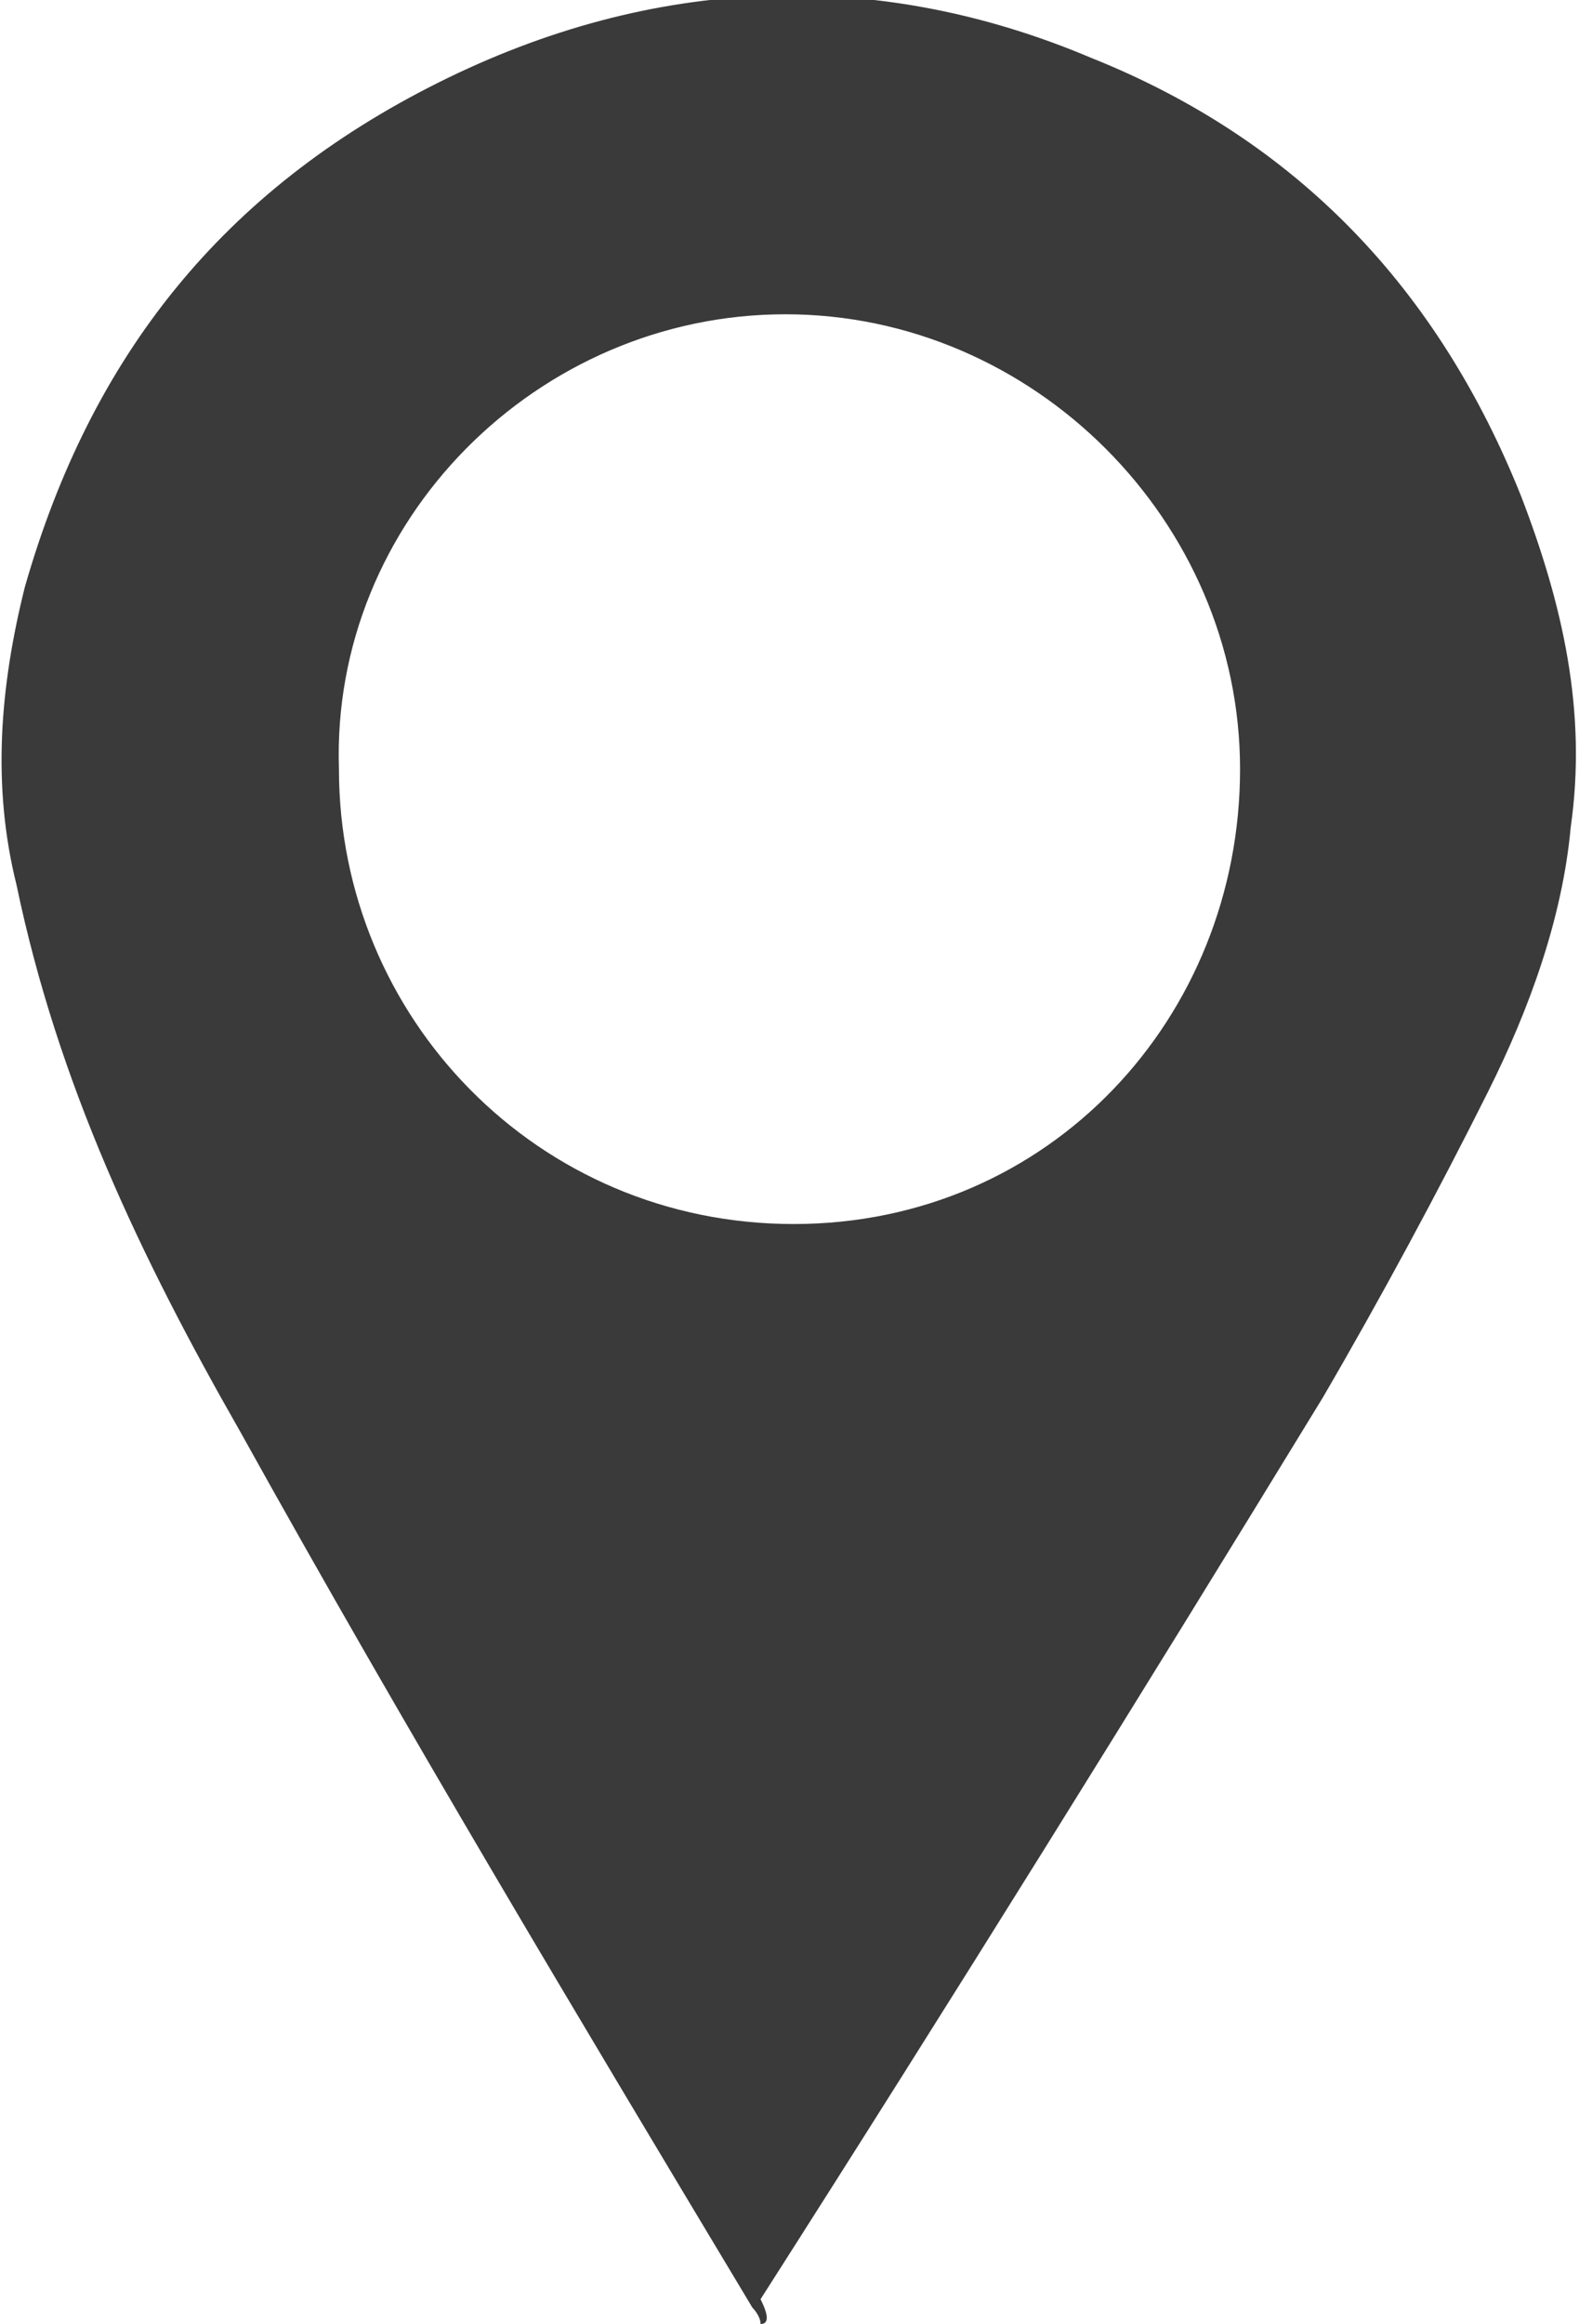 <?xml version="1.0" encoding="utf-8"?>
<!-- Generator: Adobe Illustrator 28.0.0, SVG Export Plug-In . SVG Version: 6.00 Build 0)  -->
<svg version="1.1" id="Camada_2_00000023273090545903234810000012539520935025325244_"
	 xmlns="http://www.w3.org/2000/svg" xmlns:xlink="http://www.w3.org/1999/xlink" x="0px" y="0px" viewBox="0 0 19.1 28.1"
	 style="enable-background:new 0 0 19.1 28.1;" xml:space="preserve">
<style type="text/css">
	.st0{fill:#3A3A3A;}
</style>
<g id="Camada_1-2">
	<path class="st0" d="M9.2,28.1c0-0.1-0.1-0.2-0.1-0.2c-2.1-3.5-4.2-7-6.2-10.6c-1.2-2.1-2.2-4.2-2.7-6.6C-0.1,9.5,0,8.3,0.3,7.1
		c0.8-2.8,2.4-4.8,5-6.1c2.6-1.3,5.3-1.4,7.9-0.3c2.5,1,4.2,2.8,5.2,5.3c0.5,1.3,0.8,2.6,0.6,4c-0.1,1.1-0.5,2.2-1,3.2
		c-0.6,1.2-1.3,2.5-2,3.7c-2.2,3.6-4.5,7.3-6.8,10.9C9.3,28,9.3,28.1,9.2,28.1L9.2,28.1L9.2,28.1z M15,9.3c0-3-2.5-5.5-5.5-5.5
		S4,6.3,4.1,9.3c0,3,2.4,5.5,5.5,5.5S15,12.3,15,9.3L15,9.3z"/>
</g>
</svg>

